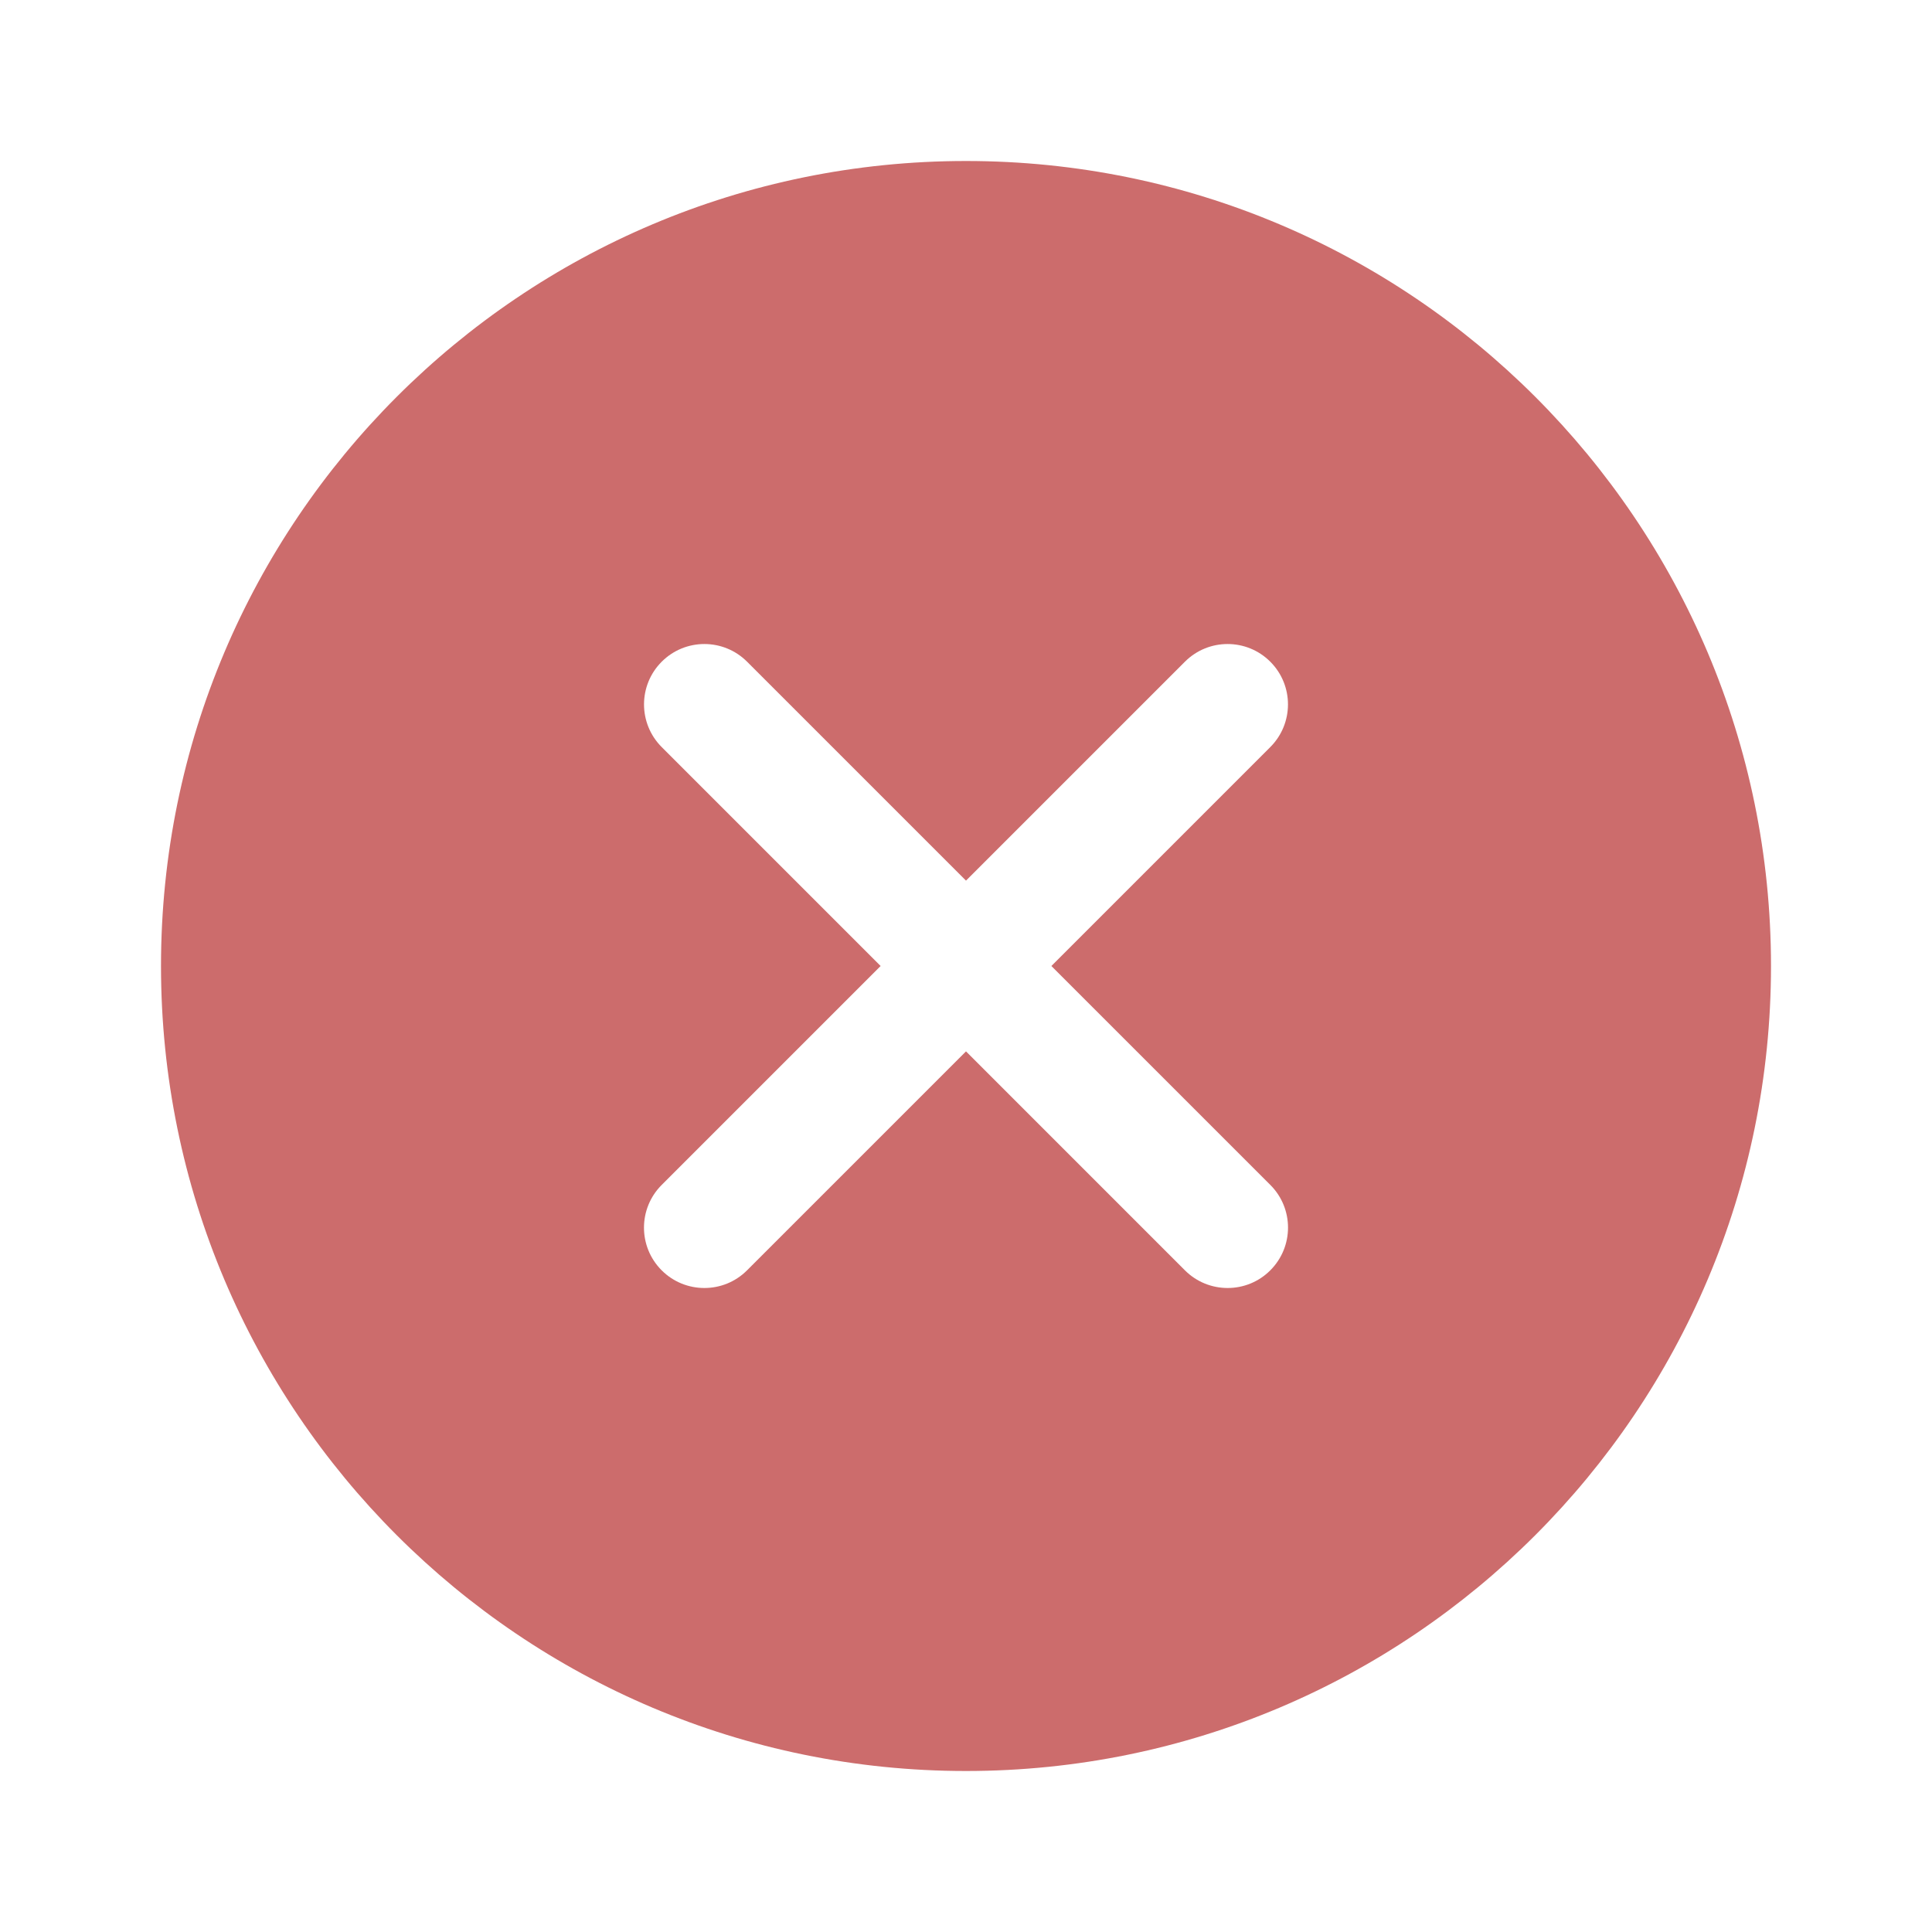 <svg width="48" height="48" viewBox="0 0 48 48" fill="none" xmlns="http://www.w3.org/2000/svg">
<path d="M24 4C12.954 4 4 12.954 4 24C4 35.046 12.954 44 24 44C35.046 44 44 35.046 44 24C44 12.954 35.046 4 24 4ZM31.561 29.439C32.147 30.025 32.147 30.974 31.561 31.56C31.268 31.854 30.884 32 30.5 32C30.116 32 29.732 31.854 29.439 31.561L24 26.121L18.561 31.56C18.268 31.854 17.884 32 17.5 32C17.116 32 16.732 31.854 16.439 31.561C15.853 30.975 15.853 30.026 16.439 29.44L21.879 24L16.44 18.561C15.854 17.975 15.854 17.026 16.44 16.44C17.026 15.854 17.975 15.854 18.561 16.44L24 21.879L29.439 16.44C30.025 15.854 30.974 15.854 31.56 16.44C32.146 17.026 32.146 17.975 31.56 18.561L26.121 24L31.561 29.439Z" fill="#CC6C6C"/>
</svg>
